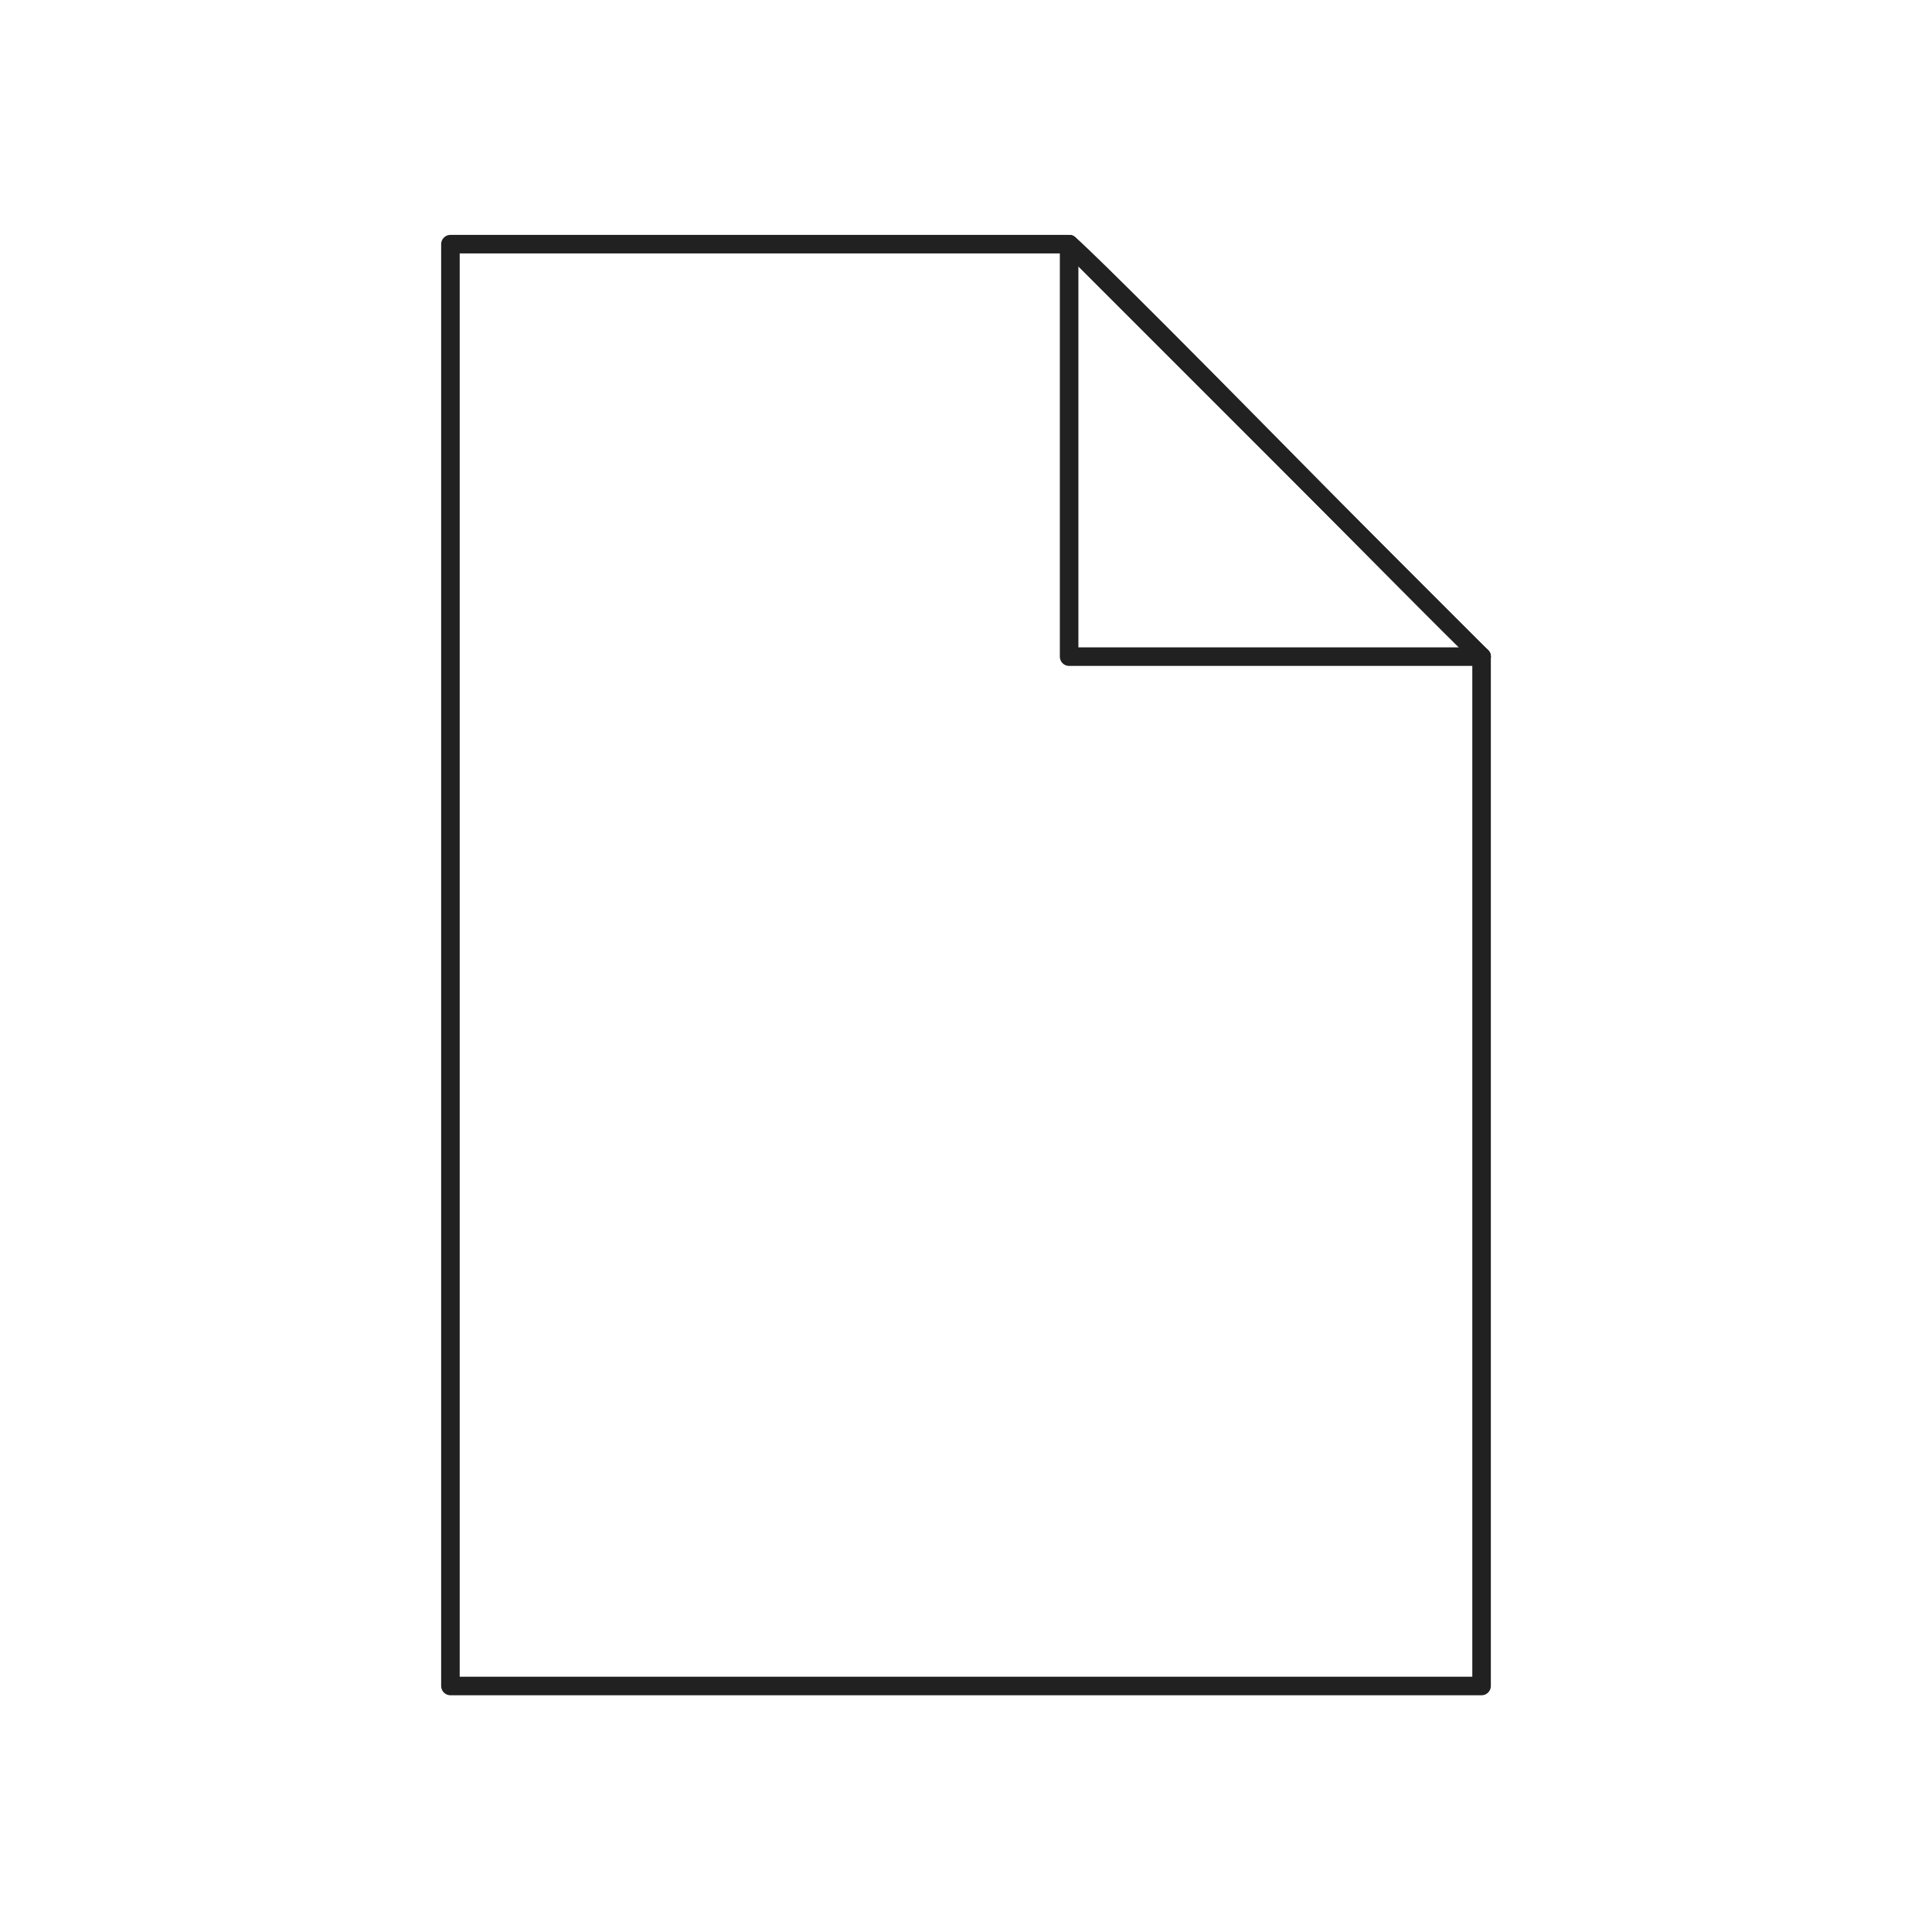 <svg xmlns="http://www.w3.org/2000/svg" width="500" height="500" style="width:100%;height:100%;transform:translate3d(0,0,0);content-visibility:visible" viewBox="0 0 500 500"><defs><clipPath id="g"><path d="M0 0h500v500H0z"/></clipPath><clipPath id="m"><path d="M0 0h500v500H0z"/></clipPath><clipPath id="p"><path d="M0 0h270v370H0z"/></clipPath><clipPath id="n"><path d="M0 0h270v370H0z"/></clipPath><clipPath id="h"><path d="M0 0h500v500H0z"/></clipPath><clipPath id="l"><path d="M0 0h270v370H0z"/></clipPath><clipPath id="j"><path d="M0 0h270v370H0z"/></clipPath><filter id="a" width="100%" height="100%" x="0%" y="0%" filterUnits="objectBoundingBox"><feComponentTransfer in="SourceGraphic"><feFuncA tableValues="1.0 0.0" type="table"/></feComponentTransfer></filter><filter id="c" width="100%" height="100%" x="0%" y="0%" filterUnits="objectBoundingBox"><feComponentTransfer in="SourceGraphic"><feFuncA tableValues="1.0 0.0" type="table"/></feComponentTransfer></filter><filter id="e" width="100%" height="100%" x="0%" y="0%" filterUnits="objectBoundingBox"><feComponentTransfer in="SourceGraphic"><feFuncA tableValues="1.0 0.0" type="table"/></feComponentTransfer></filter><mask id="o" mask-type="alpha"><g filter="url(#a)"><path fill="#fff" d="M0 0h500v500H0z" opacity="0"/><use xmlns:ns1="http://www.w3.org/1999/xlink" ns1:href="#b"/></g></mask><mask id="k" mask-type="alpha"><g filter="url(#c)"><path fill="#fff" d="M0 0h500v500H0z" opacity="0"/><use xmlns:ns2="http://www.w3.org/1999/xlink" ns2:href="#d"/></g></mask><mask id="i" mask-type="alpha"><g filter="url(#e)"><path fill="#fff" d="M0 0h500v500H0z" opacity="0"/><use xmlns:ns3="http://www.w3.org/1999/xlink" ns3:href="#f"/></g></mask><g id="d" style="display:none"><path fill-opacity="0"/><path/></g><g id="f" style="display:none"><path fill-opacity="0"/><path/></g><path id="b" fill="red" d="M26.69-186.57h.06v106.81h106.68v-.06L26.69-186.57z" style="display:block" transform="translate(249 249.76)"/></defs><g clip-path="url(#g)"><g clip-path="url(#h)" opacity="0" style="display:block"><g mask="url(#i)" style="display:block"><g fill="none" stroke="#034EA1" stroke-linecap="round" stroke-linejoin="round" stroke-width="4.8" clip-path="url(#j)" transform="translate(115 65)"><path d="M-80.06 0H80.06" style="display:block" transform="translate(135 211.687)"/><path d="M-80.06 0H80.06" style="display:block" transform="translate(135 265.06)"/><path d="M-80.06 0H80.06" style="display:block" transform="translate(135 318.433)"/></g></g><g fill="none" stroke="#212121" stroke-linecap="round" stroke-linejoin="round" stroke-width="4.8" mask="url(#k)" style="display:block"><path d="M276.689 63.231v106.746h106.747m0 0L276.689 63.231"/><path d="M276.69 63.19H116.57v373.14h266.86V169.94"/></g><g fill="none" clip-path="url(#l)" style="display:none"><path style="display:none"/><path style="display:none"/><path style="display:none"/></g><path fill="none" style="display:none"/><path fill="none" style="display:none"/><path fill="none" style="display:none"/><g fill="none" style="display:none"><path/><path/></g><g fill="none" style="display:none"><path/><path/></g></g><g clip-path="url(#m)" style="display:block"><g fill="none" clip-path="url(#n)" style="display:none"><path style="display:none"/><path style="display:none"/><path style="display:none"/></g><g mask="url(#o)" style="display:block"><g fill="none" stroke="#034EA1" stroke-linecap="round" stroke-linejoin="round" stroke-width="4.8" clip-path="url(#p)" transform="translate(115 65)"><path d="M-80.06 0H80.06" style="display:block" transform="translate(135 211.687)"/><path d="M-80.06 0H80.06" style="display:block" transform="translate(135 265.06)"/><path d="M-80.06 0H80.06" style="display:block" transform="translate(135 318.433)"/></g></g><g fill="none" stroke="#212121" stroke-linecap="round" stroke-linejoin="round" stroke-width="4.8" style="display:block"><path d="M276.69 63.19H116.57v373.14h266.86V169.94L276.69 63.19z"/><path d="M276.687 63.194V169.94h106.746"/></g><path fill="none" stroke="#212121" stroke-linecap="round" stroke-linejoin="round" stroke-width="4.8" d="M-53.373-53.373s3.306 2.315 53 52.746c50.313 51.06 53.746 54 53.746 54" style="display:block" transform="translate(330.06 116.567)"/></g><path style="display:none"/></g></svg>